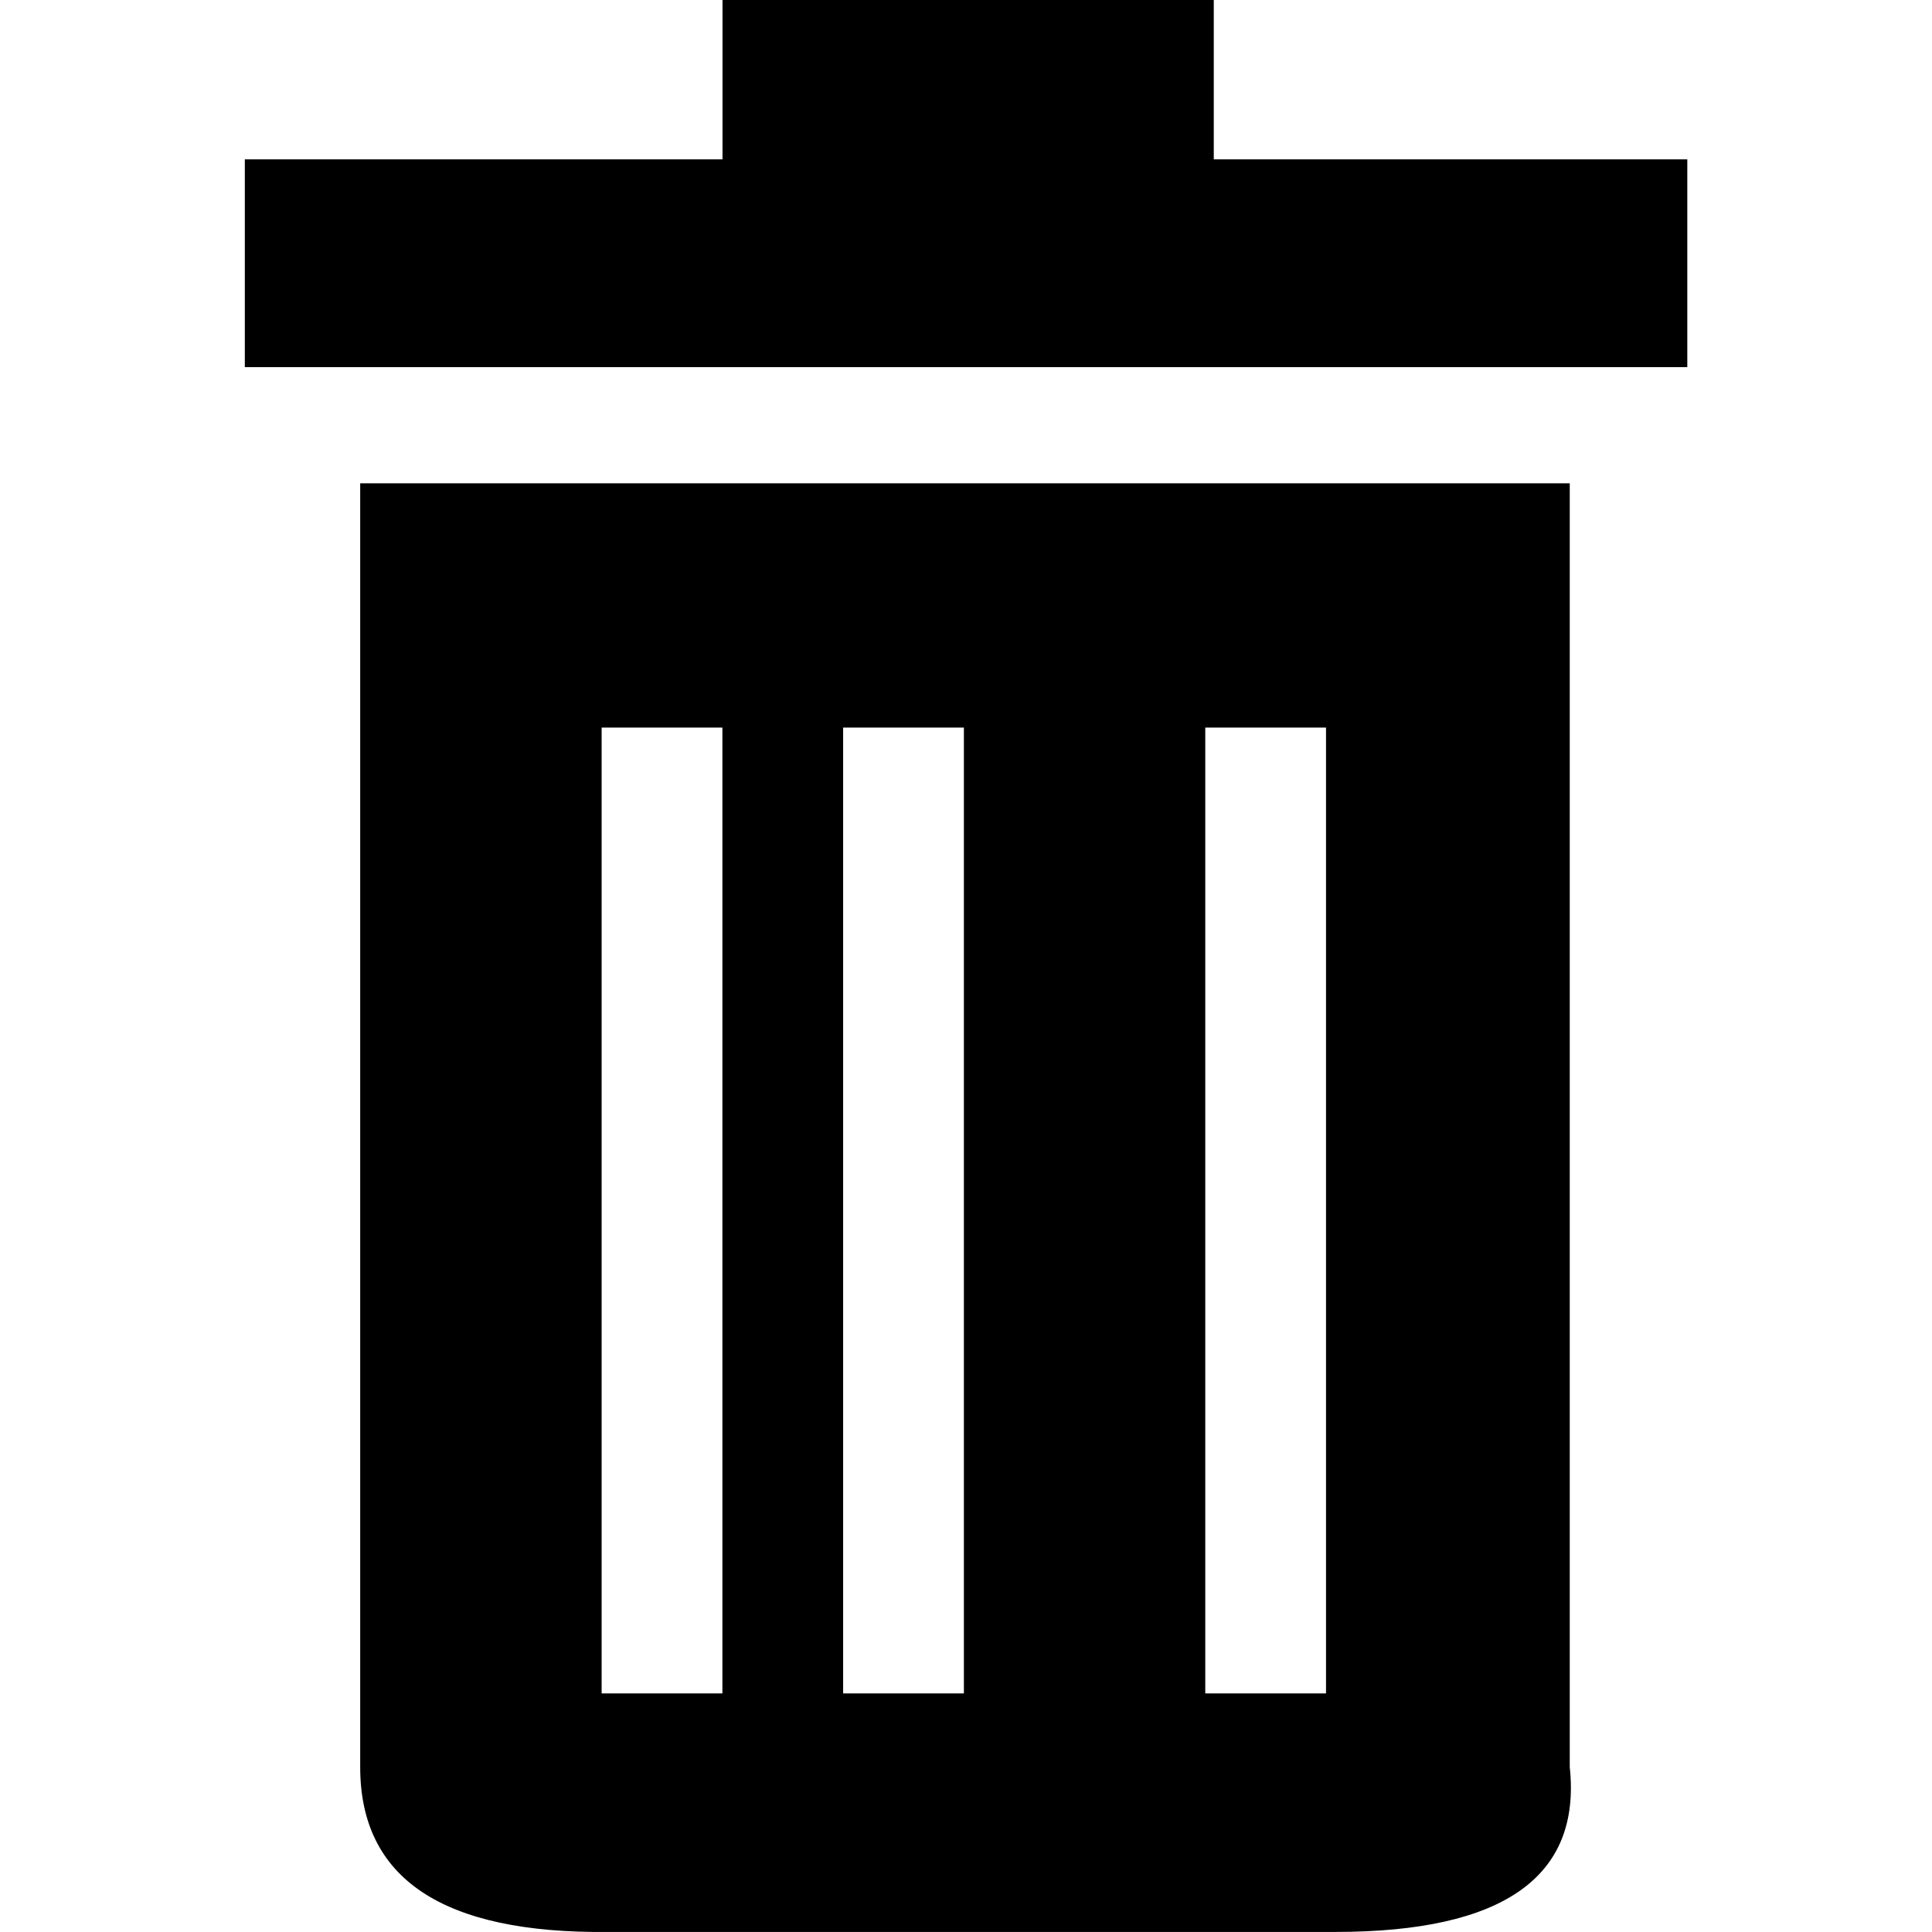 <!-- Generated by IcoMoon.io -->
<svg version="1.1" xmlns="http://www.w3.org/2000/svg" width="32" height="32" viewBox="0 0 32 32">
<title>trash</title>
<path d="M26 8.005v21.263c0.194 1.821-1.1 2.731-3.882 2.731h-12.046c-2.737 0.030-4.106-0.881-4.106-2.731v-21.263h20.033zM11.965 12.051h-2v15.997h2v-15.997zM21.963 12.051h-2v15.997h2v-15.997zM15.965 12.051h-2v15.997h2v-15.997zM20.104 0v2.639h7.843v3.442h-23.892v-3.442h7.912v-2.639h8.138z"></path>
</svg>
